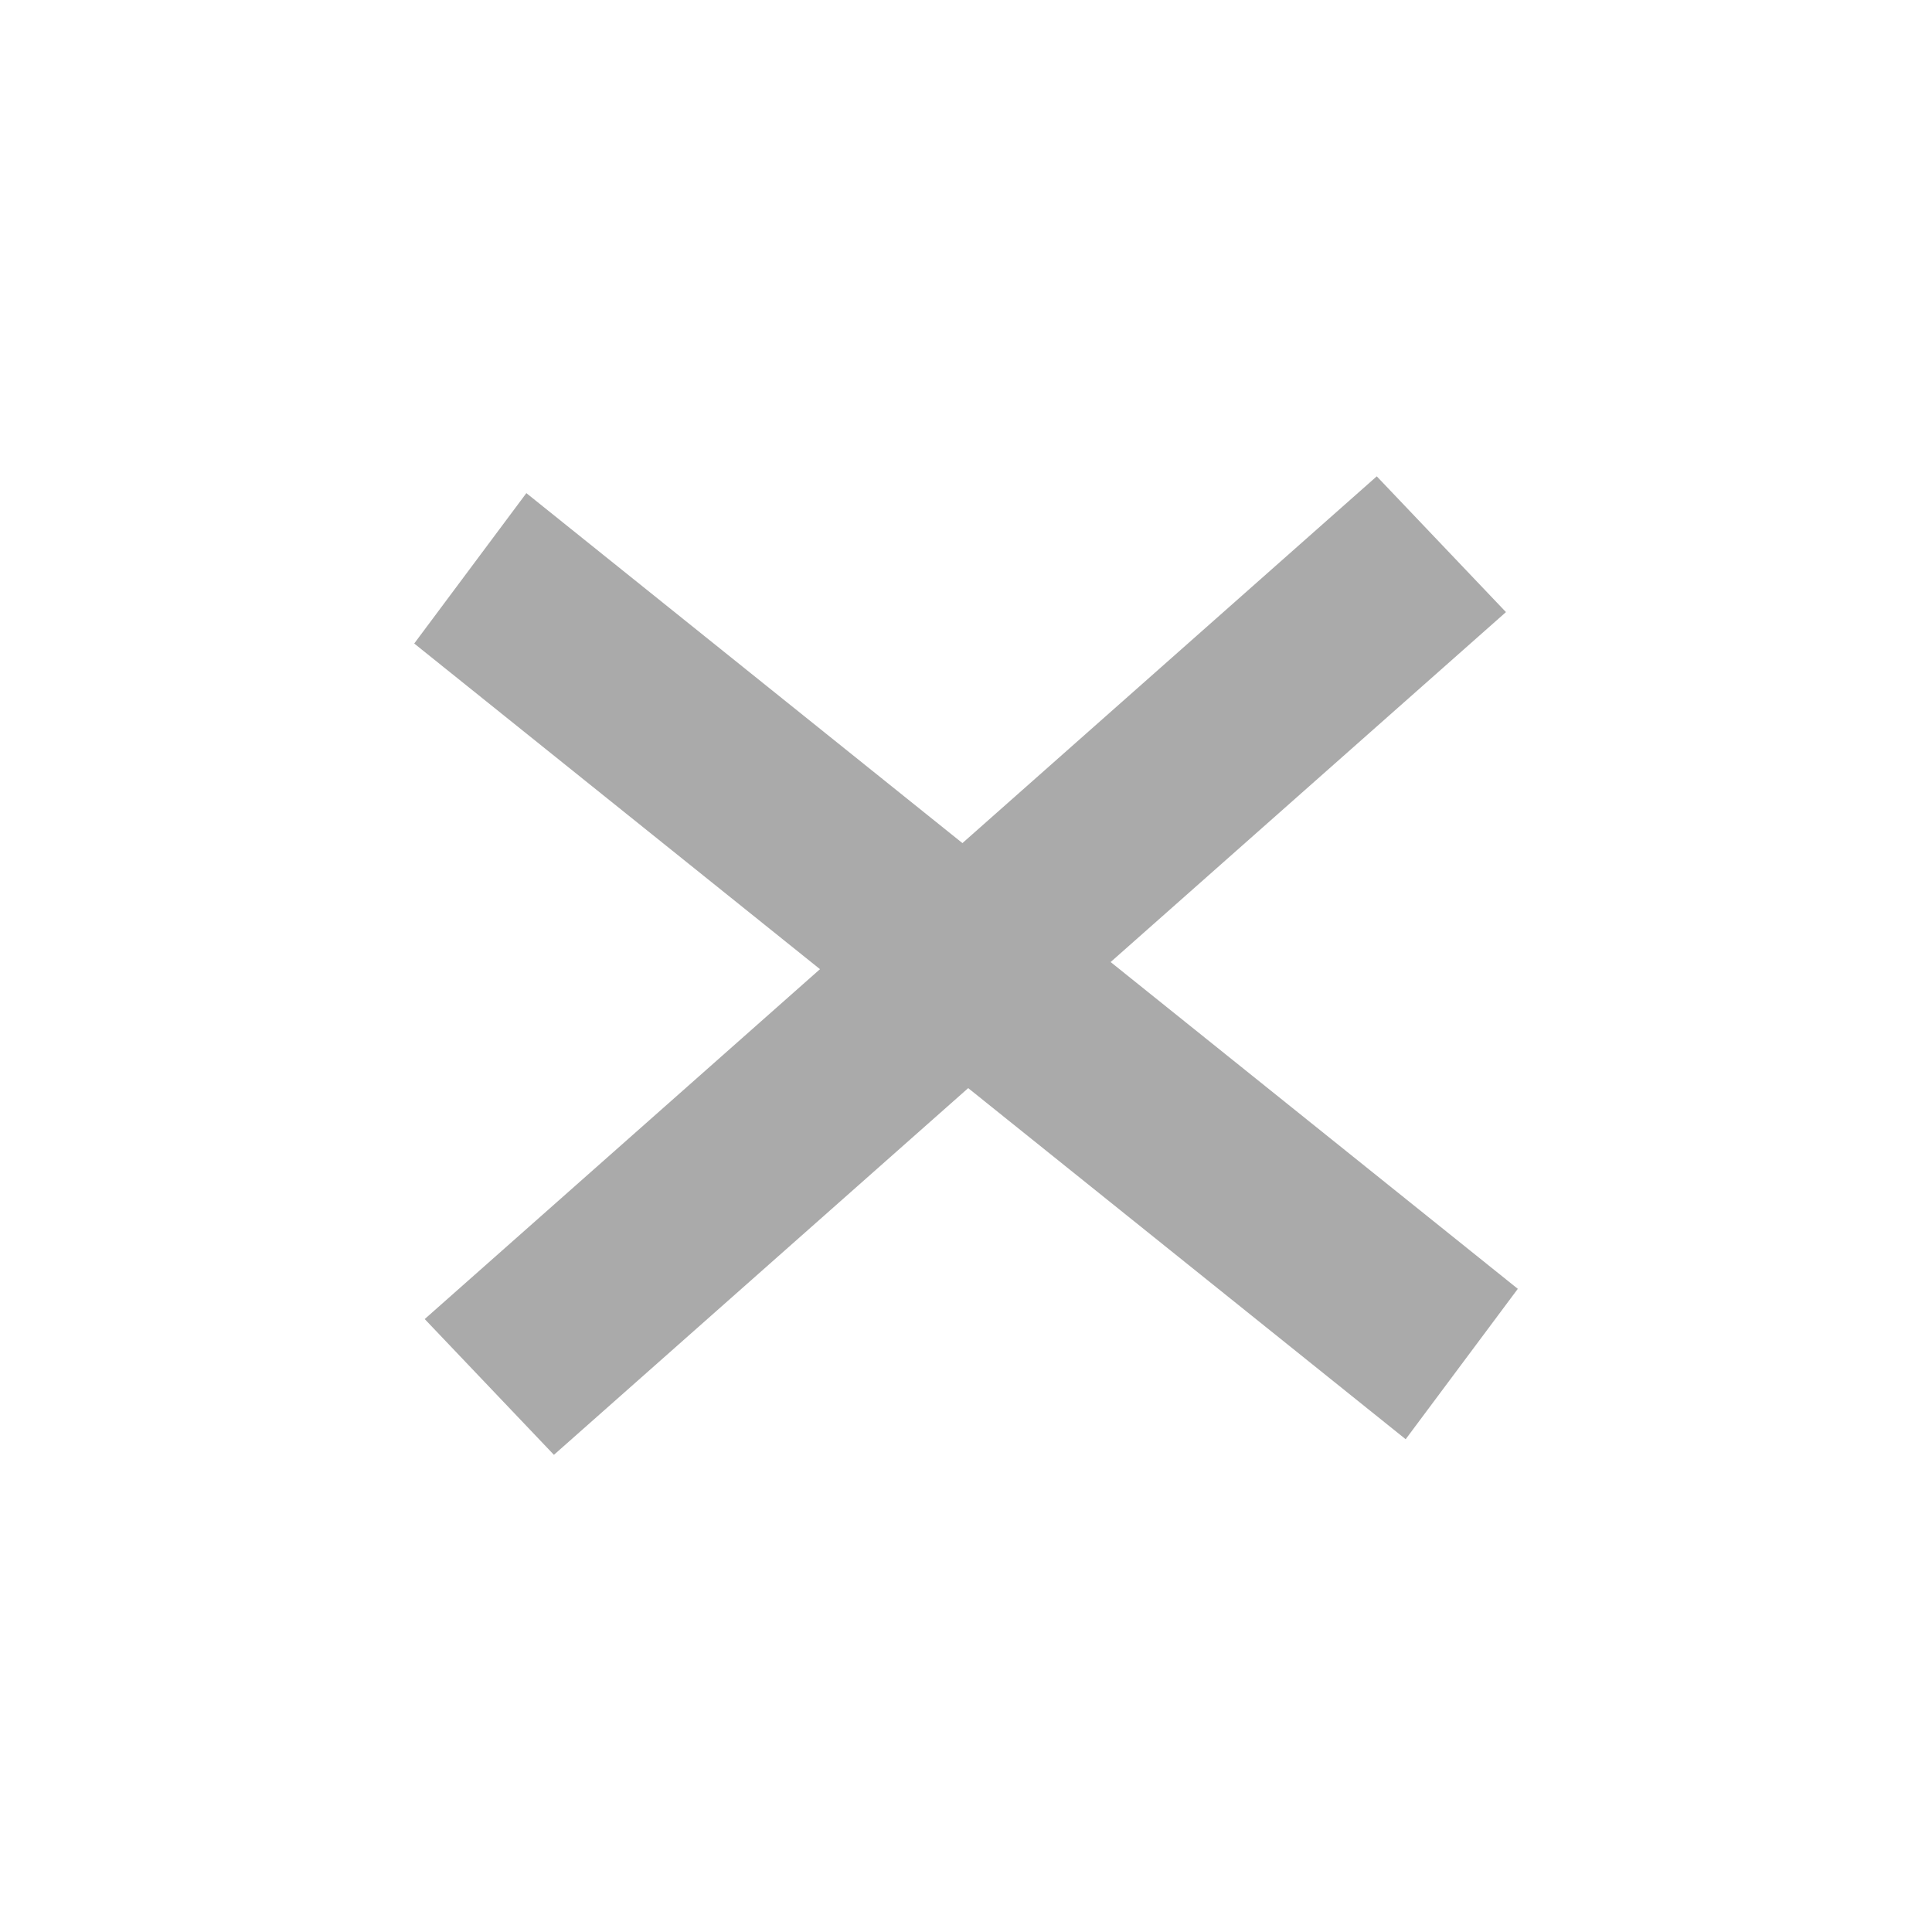 <?xml version="1.0" encoding="UTF-8" standalone="no"?>
<svg
   xmlns:dc="http://purl.org/dc/elements/1.1/"
   xmlns:cc="http://creativecommons.org/ns#"
   xmlns:rdf="http://www.w3.org/1999/02/22-rdf-syntax-ns#"
   xmlns:svg="http://www.w3.org/2000/svg"
   xmlns="http://www.w3.org/2000/svg"
   xmlns:sodipodi="http://sodipodi.sourceforge.net/DTD/sodipodi-0.dtd"
   xmlns:inkscape="http://www.inkscape.org/namespaces/inkscape"
   width="48"
   height="48"
   viewBox="0 0 48 48"
   id="svg2"
   version="1.1"
   inkscape:version="0.91 r13725"
   sodipodi:docname="process-stop.svg">
  <defs
     id="defs14" />
  <sodipodi:namedview
     pagecolor="#afb1ab"
     bordercolor="#666666"
     borderopacity="1"
     objecttolerance="10"
     gridtolerance="10"
     guidetolerance="10"
     inkscape:pageopacity="0"
     inkscape:pageshadow="2"
     inkscape:window-width="1920"
     inkscape:window-height="1019"
     id="namedview12"
     showgrid="false"
     inkscape:zoom="9.5144142"
     inkscape:cx="0.9294602"
     inkscape:cy="18.388732"
     inkscape:window-x="0"
     inkscape:window-y="13"
     inkscape:window-maximized="1"
     inkscape:current-layer="svg2" />
  <rect
     style="fill:#aaaaaa;fill-opacity:1"
     id="rect4140"
     width="31.58"
     height="4.659"
     x="17.816"
     y="1.37"
     transform="matrix(0.78,0.626,-0.598,0.802,0,0)" />
  <rect
     style="fill:#aaaaaa;fill-opacity:1"
     id="rect4140-3"
     width="31.58"
     height="4.659"
     x="-16.626"
     y="-36.23"
     transform="matrix(-0.749,0.663,-0.689,-0.724,0,0)" />
</svg>
